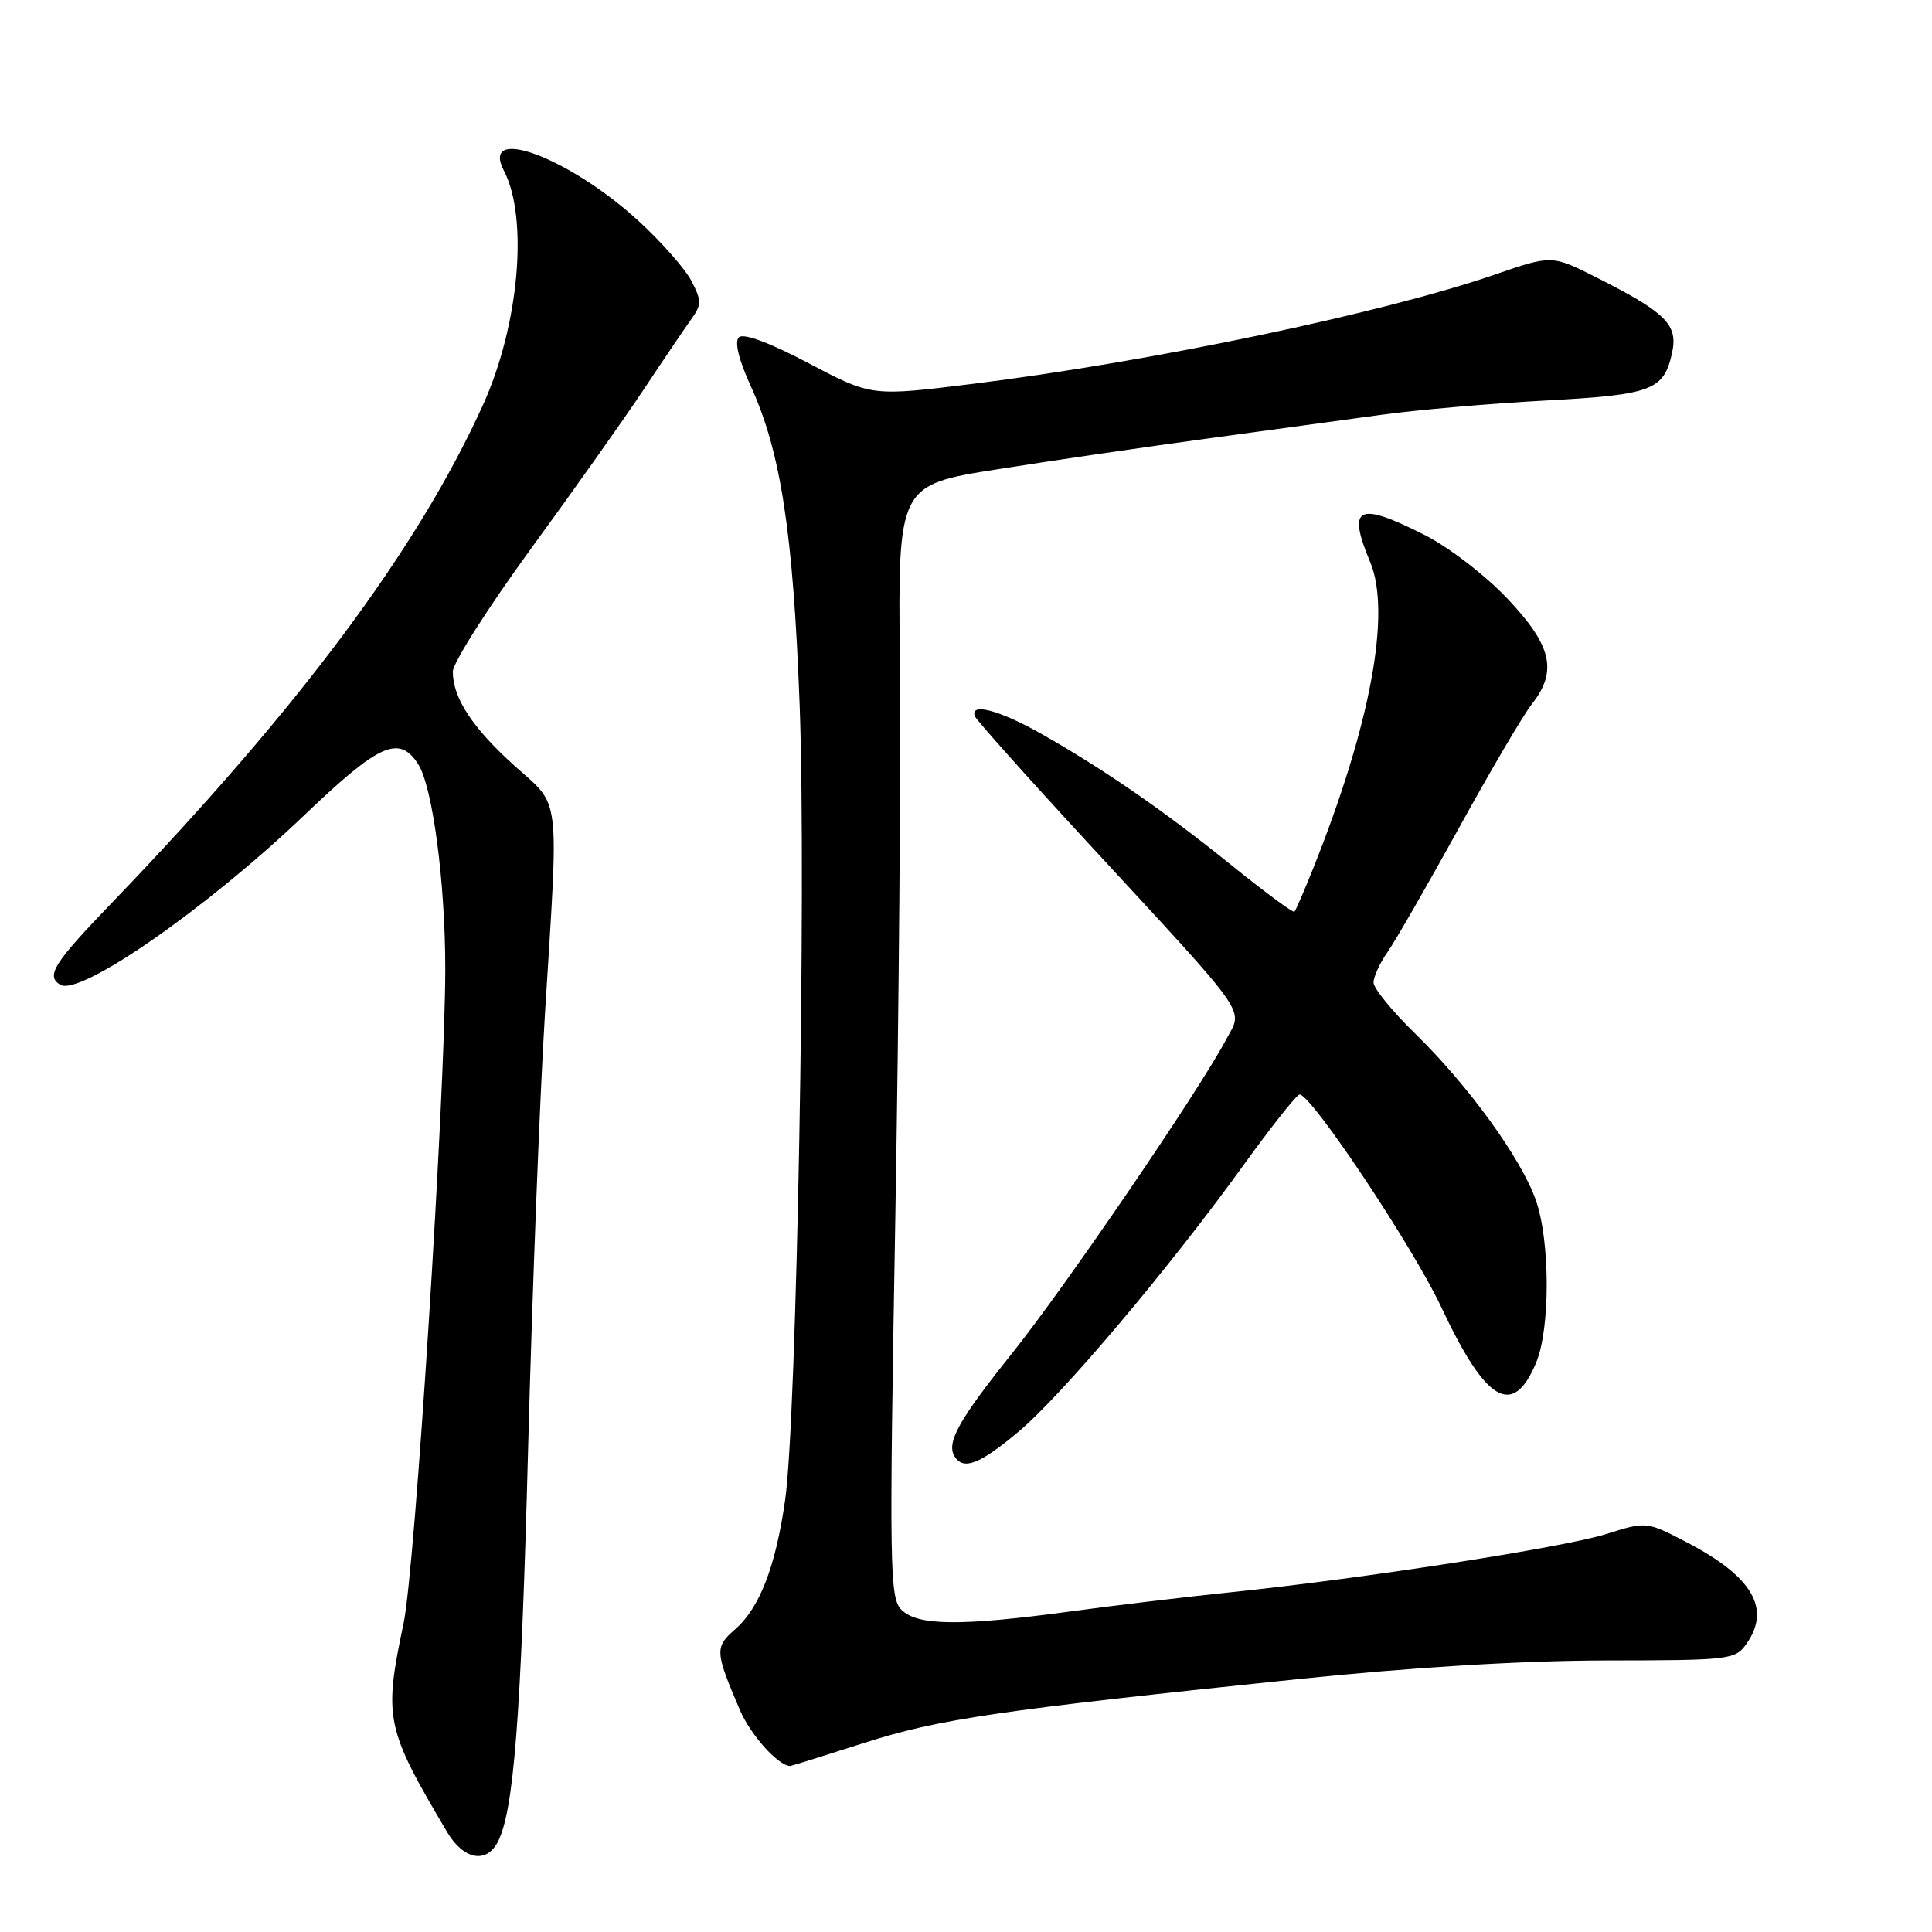<?xml version="1.0" encoding="UTF-8" standalone="no"?>
<!DOCTYPE svg PUBLIC "-//W3C//DTD SVG 1.1//EN" "http://www.w3.org/Graphics/SVG/1.1/DTD/svg11.dtd" >
<svg xmlns="http://www.w3.org/2000/svg" xmlns:xlink="http://www.w3.org/1999/xlink" version="1.1" viewBox="0 0 256 256">
 <g >
 <path fill="currentColor"
d=" M 65.92 244.14 C 68.08 240.12 69.04 227.70 69.98 191.87 C 70.52 171.32 71.52 145.50 72.20 134.50 C 74.06 104.59 74.36 107.03 68.19 101.48 C 62.63 96.48 60.00 92.48 60.00 89.00 C 60.00 87.85 64.66 80.52 70.36 72.70 C 76.06 64.89 82.82 55.35 85.37 51.50 C 87.92 47.65 90.72 43.52 91.57 42.33 C 92.98 40.39 92.98 39.86 91.62 37.23 C 90.78 35.61 87.60 32.01 84.55 29.22 C 75.37 20.83 63.57 16.46 66.78 22.64 C 70.04 28.92 68.77 43.13 64.01 53.63 C 55.35 72.74 39.60 93.87 14.82 119.63 C 7.11 127.64 6.06 129.30 7.97 130.48 C 10.55 132.08 27.38 120.39 40.34 108.00 C 50.26 98.52 52.88 97.34 55.41 101.25 C 57.32 104.22 59.00 116.88 59.00 128.35 C 59.00 144.98 55.00 207.87 53.48 215.08 C 50.82 227.73 51.08 228.96 59.24 242.75 C 61.38 246.37 64.39 247.00 65.92 244.14 Z  M 114.49 230.95 C 124.44 227.77 132.18 226.63 172.00 222.49 C 187.01 220.93 201.71 220.04 212.69 220.02 C 229.31 220.00 229.94 219.93 231.44 217.78 C 234.68 213.15 232.21 208.92 223.63 204.43 C 218.18 201.58 218.18 201.58 212.82 203.27 C 207.16 205.05 180.62 209.17 163.00 210.99 C 157.22 211.59 147.65 212.73 141.72 213.54 C 127.30 215.49 121.58 215.43 119.45 213.31 C 117.88 211.73 117.82 207.97 118.63 161.56 C 119.11 134.02 119.38 100.87 119.24 87.88 C 118.98 64.26 118.98 64.26 132.24 62.17 C 139.53 61.01 152.03 59.19 160.00 58.11 C 167.97 57.03 178.32 55.61 183.00 54.97 C 187.68 54.32 197.43 53.47 204.67 53.08 C 218.93 52.31 220.46 51.74 221.56 46.74 C 222.37 43.03 220.76 41.42 211.57 36.78 C 205.63 33.78 205.63 33.78 198.06 36.39 C 183.15 41.52 152.59 47.92 129.00 50.85 C 115.50 52.53 115.50 52.53 107.17 48.14 C 101.93 45.38 98.49 44.11 97.90 44.70 C 97.30 45.30 97.90 47.72 99.51 51.23 C 103.46 59.88 105.11 70.66 105.96 93.50 C 106.85 117.48 105.57 187.96 104.04 198.72 C 102.78 207.58 100.66 213.06 97.39 215.91 C 94.69 218.25 94.73 218.86 98.06 226.63 C 99.47 229.92 103.15 234.00 104.71 234.00 C 104.86 234.00 109.26 232.63 114.49 230.95 Z  M 134.91 189.75 C 140.66 184.95 154.93 168.05 164.85 154.28 C 168.51 149.21 171.82 145.05 172.20 145.03 C 173.73 144.96 187.24 165.23 190.97 173.19 C 196.90 185.85 200.46 187.93 203.55 180.55 C 205.43 176.03 205.41 164.41 203.50 159.01 C 201.55 153.49 194.62 143.91 187.59 137.03 C 184.51 134.03 182.00 130.95 182.00 130.19 C 182.00 129.43 182.84 127.61 183.86 126.15 C 184.88 124.69 189.14 117.29 193.32 109.71 C 197.50 102.12 201.84 94.74 202.96 93.32 C 206.42 88.93 205.64 85.56 199.75 79.33 C 196.84 76.25 191.95 72.49 188.78 70.89 C 179.87 66.39 178.47 67.09 181.56 74.49 C 184.36 81.20 181.60 96.06 174.03 115.00 C 172.82 118.03 171.69 120.64 171.52 120.81 C 171.35 120.99 167.62 118.23 163.23 114.69 C 154.28 107.46 146.20 101.88 137.88 97.18 C 132.43 94.10 128.49 93.06 129.17 94.90 C 129.35 95.39 136.08 102.93 144.13 111.65 C 166.08 135.44 164.72 133.49 162.42 137.83 C 158.81 144.63 141.17 170.48 134.14 179.28 C 127.04 188.15 125.36 191.16 126.49 192.99 C 127.65 194.85 129.80 194.03 134.91 189.75 Z "/>
</g>
</svg>